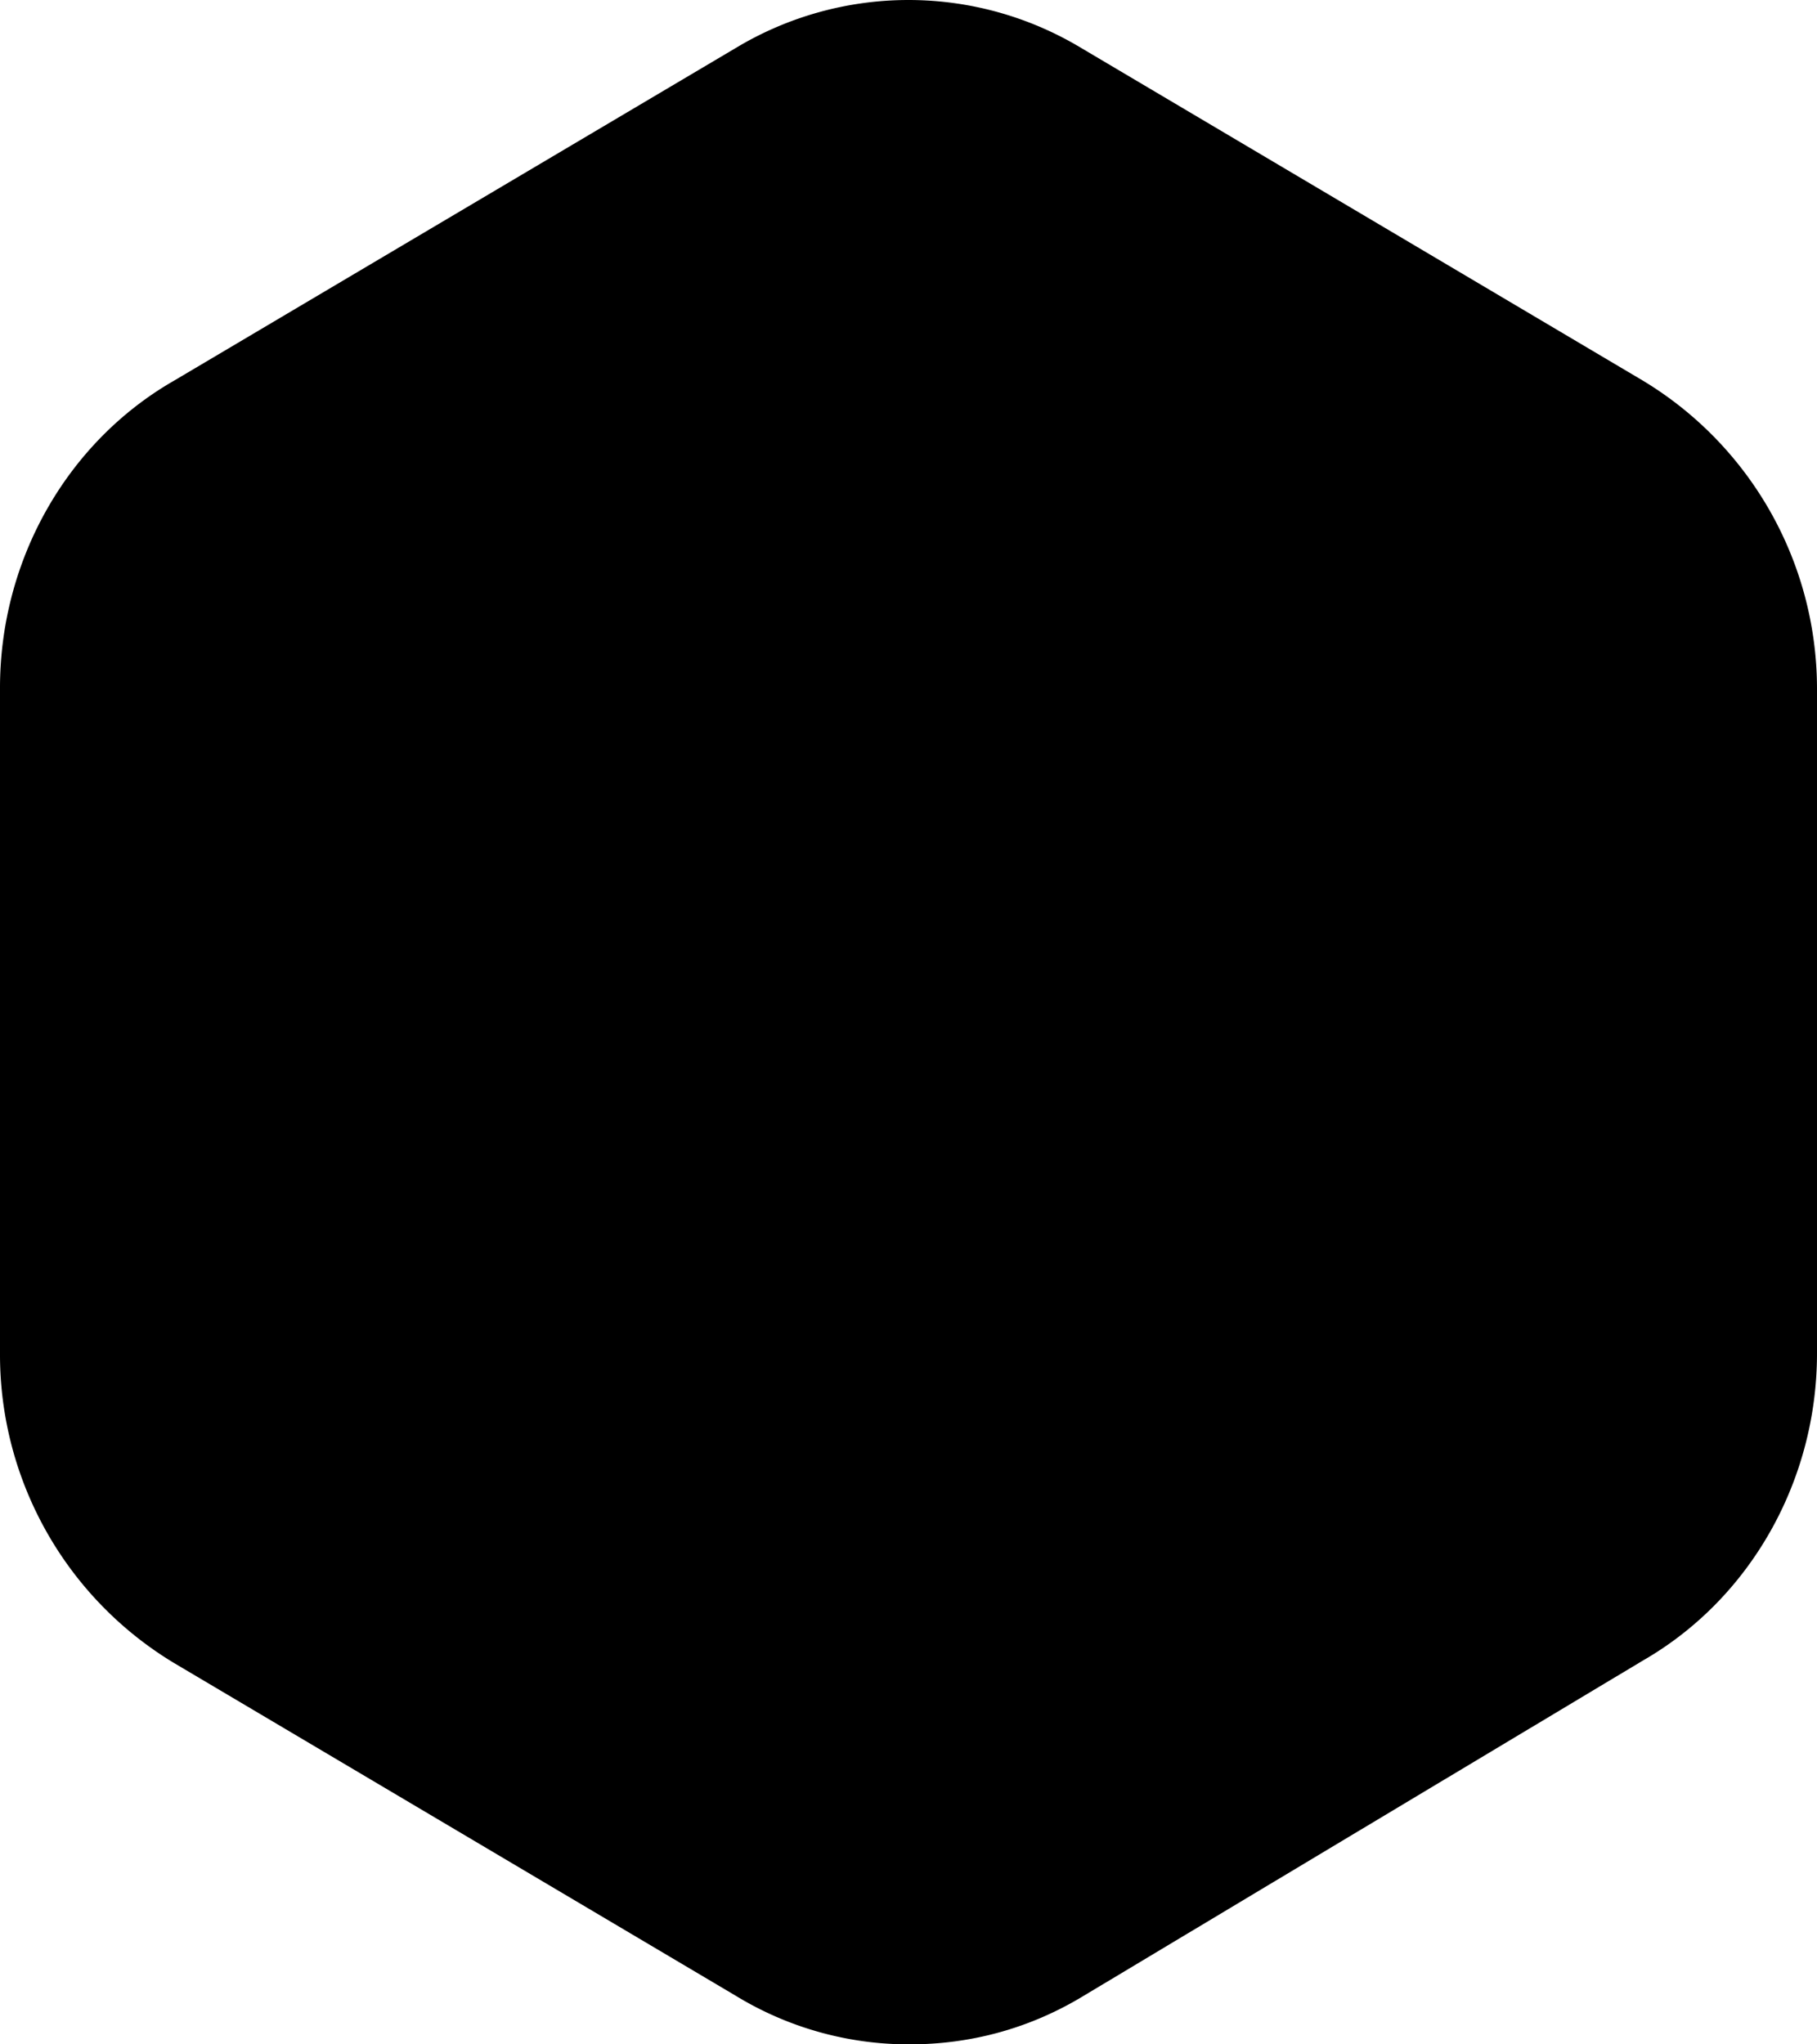 <svg class="backdrop" viewBox="0 0 24 27" xmlns="http://www.w3.org/2000/svg">
  <path
    d="M12.016 27a4.387 4.387 0 0 1-2.298-.642l-7.42-4.395A4.755 4.755 0 0 1 0 17.907V9.085c0-1.69.886-3.246 2.298-4.057L9.718.634a4.424 4.424 0 0 1 4.564 0l7.42 4.394A4.755 4.755 0 0 1 24 9.085v8.788c0 1.69-.886 3.245-2.298 4.057l-7.387 4.428c-.723.44-1.51.642-2.299.642z"
    fill-rule="nonzero"></path>
</svg>